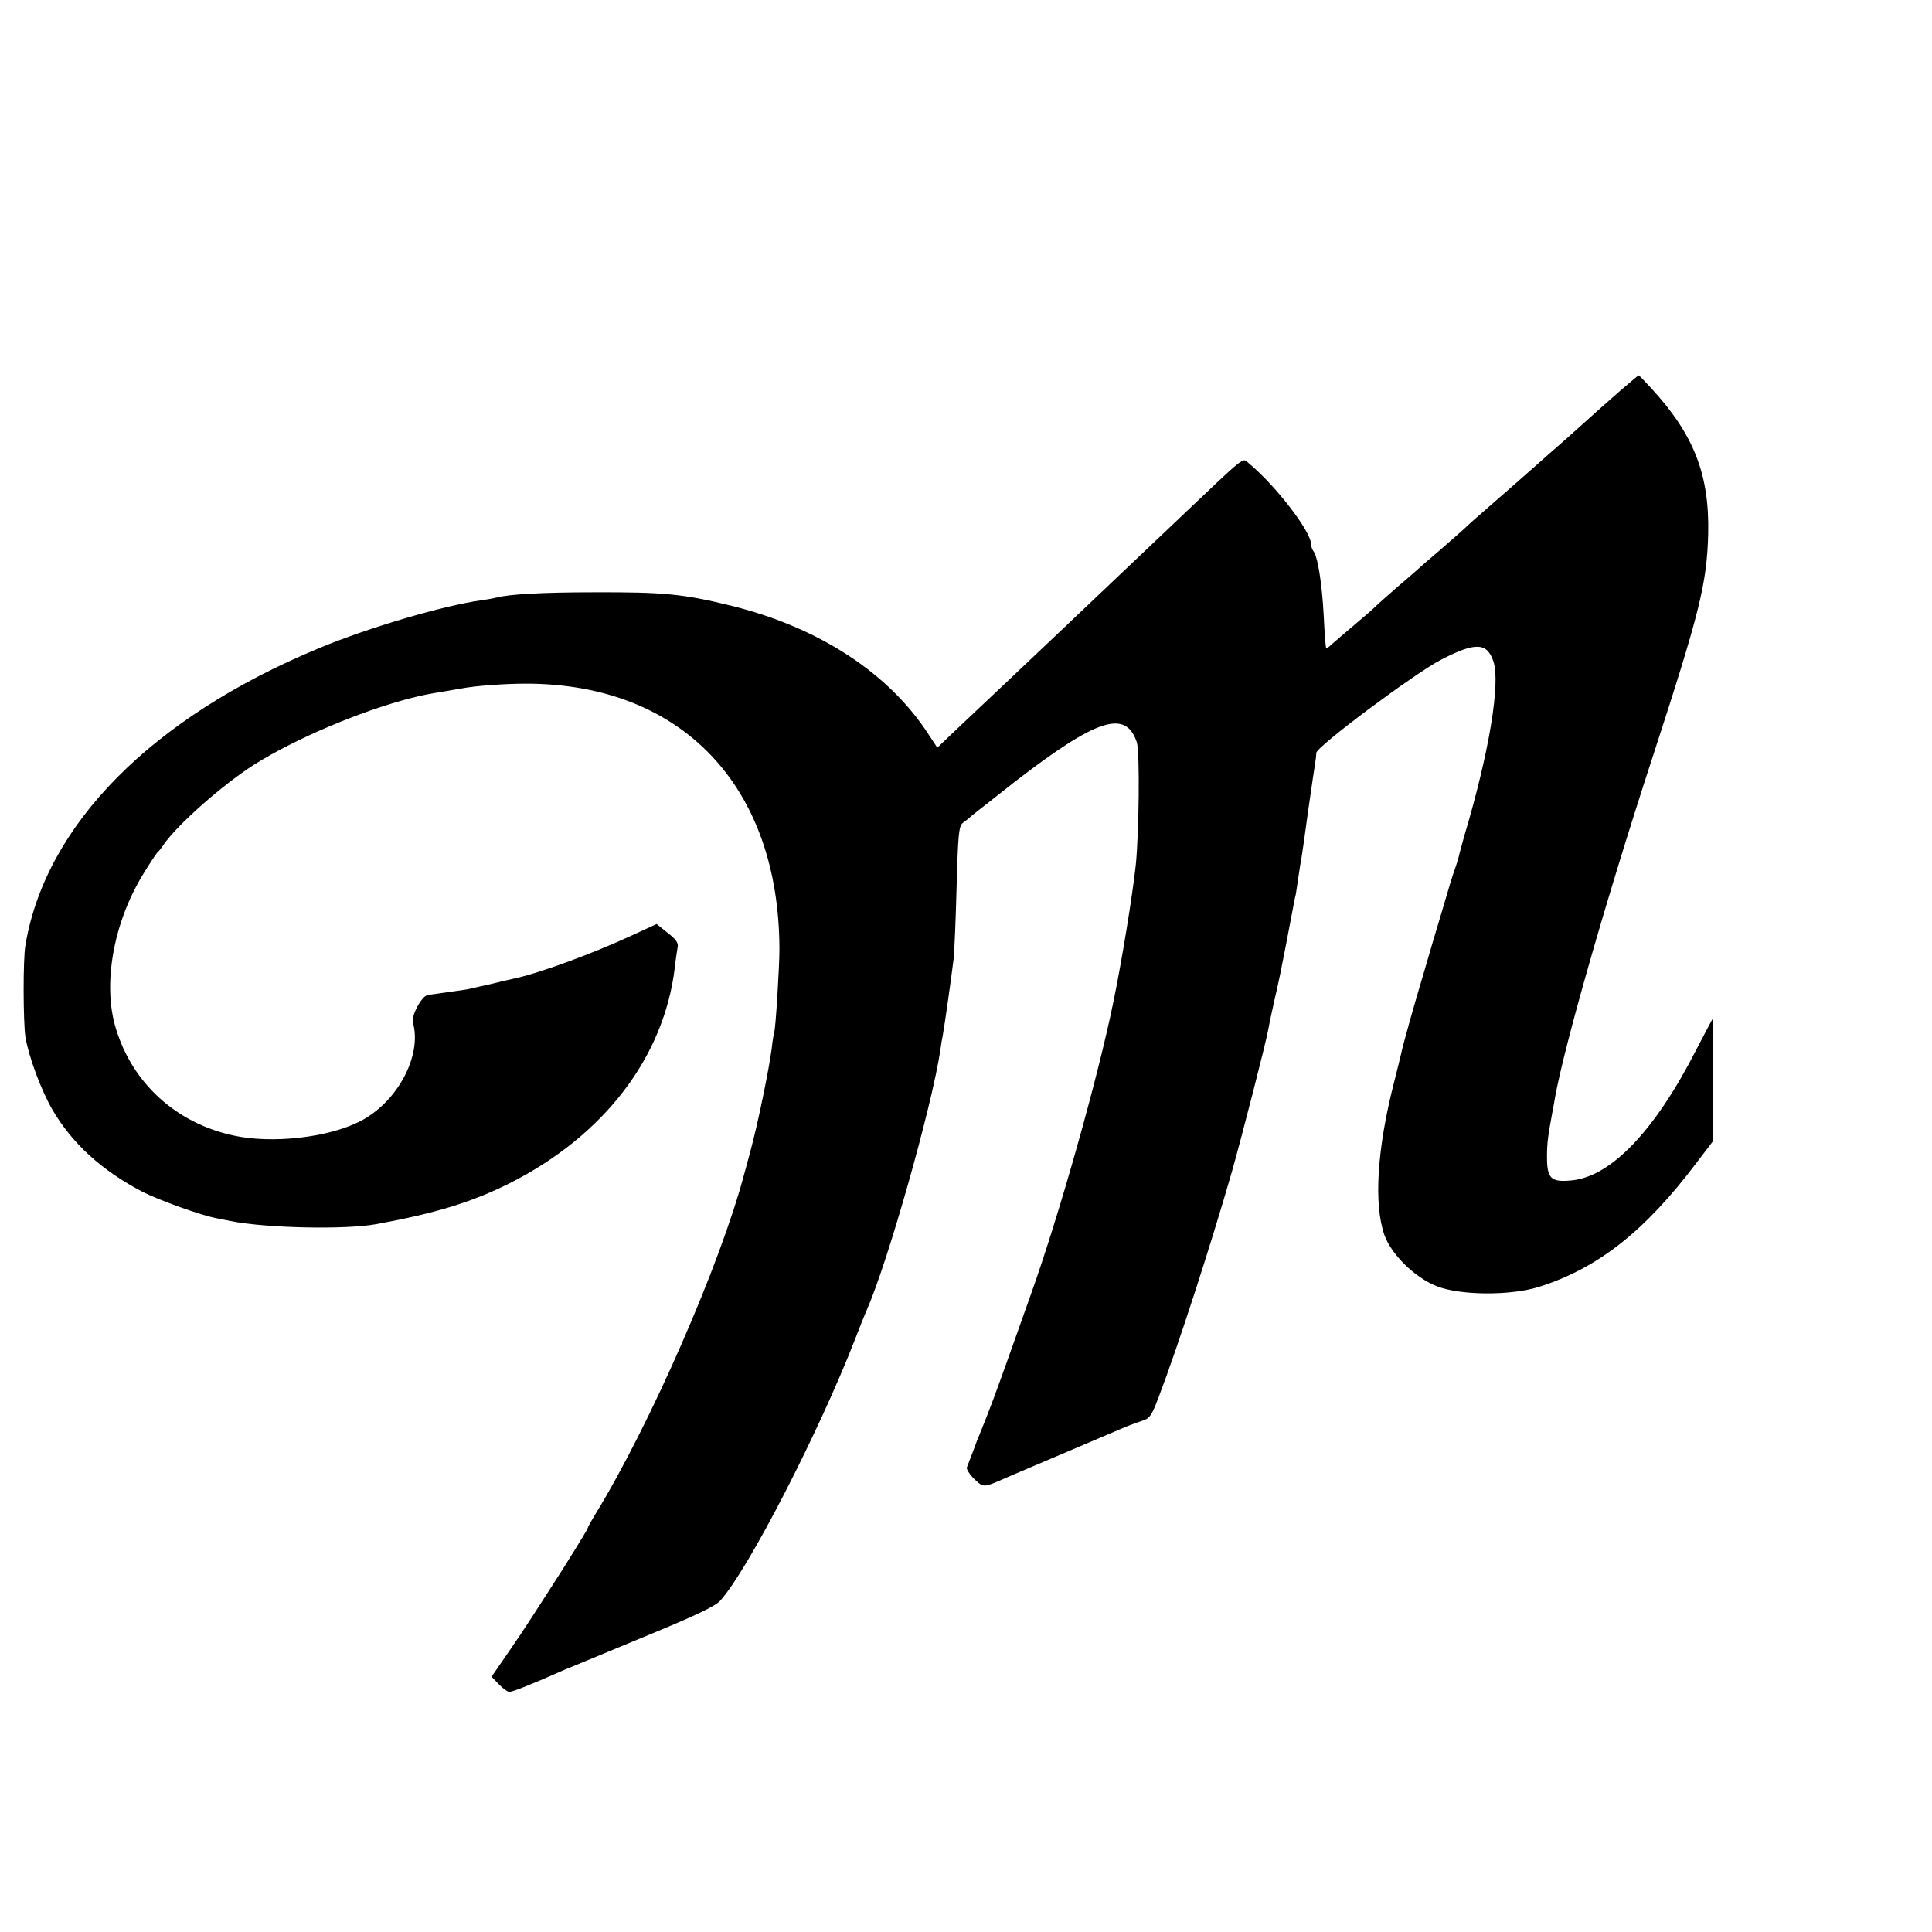 <?xml version="1.0" standalone="no"?>
<!DOCTYPE svg PUBLIC "-//W3C//DTD SVG 20010904//EN"
 "http://www.w3.org/TR/2001/REC-SVG-20010904/DTD/svg10.dtd">
<svg version="1.0" xmlns="http://www.w3.org/2000/svg"
 width="700pt" height="700pt" viewBox="0 0 700 700"
 preserveAspectRatio="xMidYMid meet">
<g transform="translate(0,700) scale(0.1,-0.1)"
fill="#000000" stroke="none">
<path d="M5870 5584 c-36 -31 -96 -85 -135 -120 -38 -34 -79 -71 -91 -81 -12
-10 -50 -44 -85 -75 -75 -66 -85 -75 -169 -148 -35 -30 -73 -64 -84 -75 -12
-11 -53 -47 -91 -80 -39 -33 -72 -62 -75 -65 -3 -3 -36 -32 -75 -65 -38 -33
-74 -65 -80 -71 -5 -6 -41 -37 -80 -70 -38 -32 -76 -65 -84 -72 -7 -7 -15 -12
-16 -10 -2 2 -6 55 -9 118 -6 115 -22 217 -38 234 -4 6 -8 17 -8 25 0 45 -127
211 -226 293 -23 20 -4 35 -264 -212 -84 -80 -172 -163 -195 -185 -73 -70
-347 -329 -425 -403 -41 -39 -113 -107 -160 -151 l-84 -80 -31 47 c-143 222
-396 388 -714 467 -175 43 -244 50 -501 49 -184 0 -307 -7 -350 -19 -8 -2 -34
-7 -57 -10 -140 -20 -408 -99 -586 -173 -608 -252 -992 -641 -1065 -1077 -9
-52 -8 -278 0 -332 12 -72 57 -193 98 -264 73 -124 179 -220 326 -297 61 -31
214 -86 269 -96 17 -3 39 -8 50 -10 130 -26 418 -32 530 -11 218 40 345 80
480 147 343 173 561 457 600 783 3 28 8 60 10 72 4 16 -5 29 -36 53 l-40 32
-89 -41 c-142 -66 -336 -137 -425 -156 -19 -4 -75 -17 -85 -20 -3 -1 -23 -5
-45 -10 -22 -5 -42 -10 -45 -10 -4 -1 -48 -7 -140 -20 -22 -3 -61 -76 -54
-100 34 -119 -56 -289 -192 -358 -116 -59 -319 -82 -459 -51 -207 45 -365 189
-425 387 -49 158 -10 381 97 557 25 41 49 77 52 80 4 3 15 16 24 30 50 72 211
215 327 289 147 93 384 194 570 242 49 12 55 13 120 24 25 4 54 9 65 11 46 9
155 17 230 17 564 0 918 -370 919 -963 0 -63 -14 -292 -19 -300 -1 -3 -6 -29
-9 -59 -9 -71 -51 -277 -77 -371 -11 -41 -21 -79 -23 -85 -86 -325 -340 -906
-537 -1228 -16 -26 -29 -49 -29 -52 0 -4 -28 -50 -94 -155 -98 -153 -139 -217
-193 -295 l-62 -90 26 -27 c15 -16 32 -28 39 -28 11 0 82 28 199 80 22 9 153
63 290 120 180 74 257 110 275 131 101 112 357 610 487 944 19 50 39 99 44
110 75 170 235 734 266 940 2 17 6 41 9 55 6 32 31 209 39 275 3 28 8 147 11
265 5 184 8 217 22 228 10 7 26 20 37 30 11 9 79 62 150 118 299 231 404 265
444 144 11 -34 8 -329 -4 -445 -12 -111 -50 -344 -80 -490 -56 -277 -198 -780
-300 -1065 -13 -36 -49 -137 -80 -225 -50 -140 -68 -189 -105 -280 -5 -11 -16
-40 -25 -65 -10 -25 -19 -50 -22 -57 -2 -6 10 -25 27 -42 35 -32 30 -33 125 9
28 12 124 53 214 91 90 38 178 76 195 83 17 8 48 19 68 26 34 10 39 17 66 88
69 180 189 551 264 812 37 130 125 474 133 519 3 18 14 70 24 114 11 45 28
129 39 187 30 157 35 185 37 190 0 3 5 30 9 60 4 30 10 64 12 75 2 11 13 88
24 170 12 83 23 159 25 170 2 11 4 28 4 37 1 23 355 287 451 337 125 65 168
64 191 -6 26 -79 -16 -332 -106 -633 -8 -30 -18 -64 -20 -75 -3 -11 -9 -31
-14 -45 -6 -14 -26 -81 -46 -150 -21 -69 -50 -168 -65 -220 -34 -113 -77 -265
-84 -300 -3 -14 -15 -61 -26 -105 -61 -239 -73 -439 -34 -550 25 -70 110 -154
189 -185 85 -34 267 -35 370 -3 213 67 384 201 571 449 l61 80 0 222 c0 123
-1 221 -2 220 -2 -2 -28 -52 -59 -111 -151 -296 -310 -461 -453 -474 -74 -7
-88 7 -88 86 0 51 4 78 20 164 3 15 7 37 9 50 34 189 185 717 353 1232 172
528 197 629 202 810 5 216 -52 361 -207 529 -23 25 -43 46 -45 46 -1 0 -31
-25 -67 -56z"/>
</g>
</svg>
